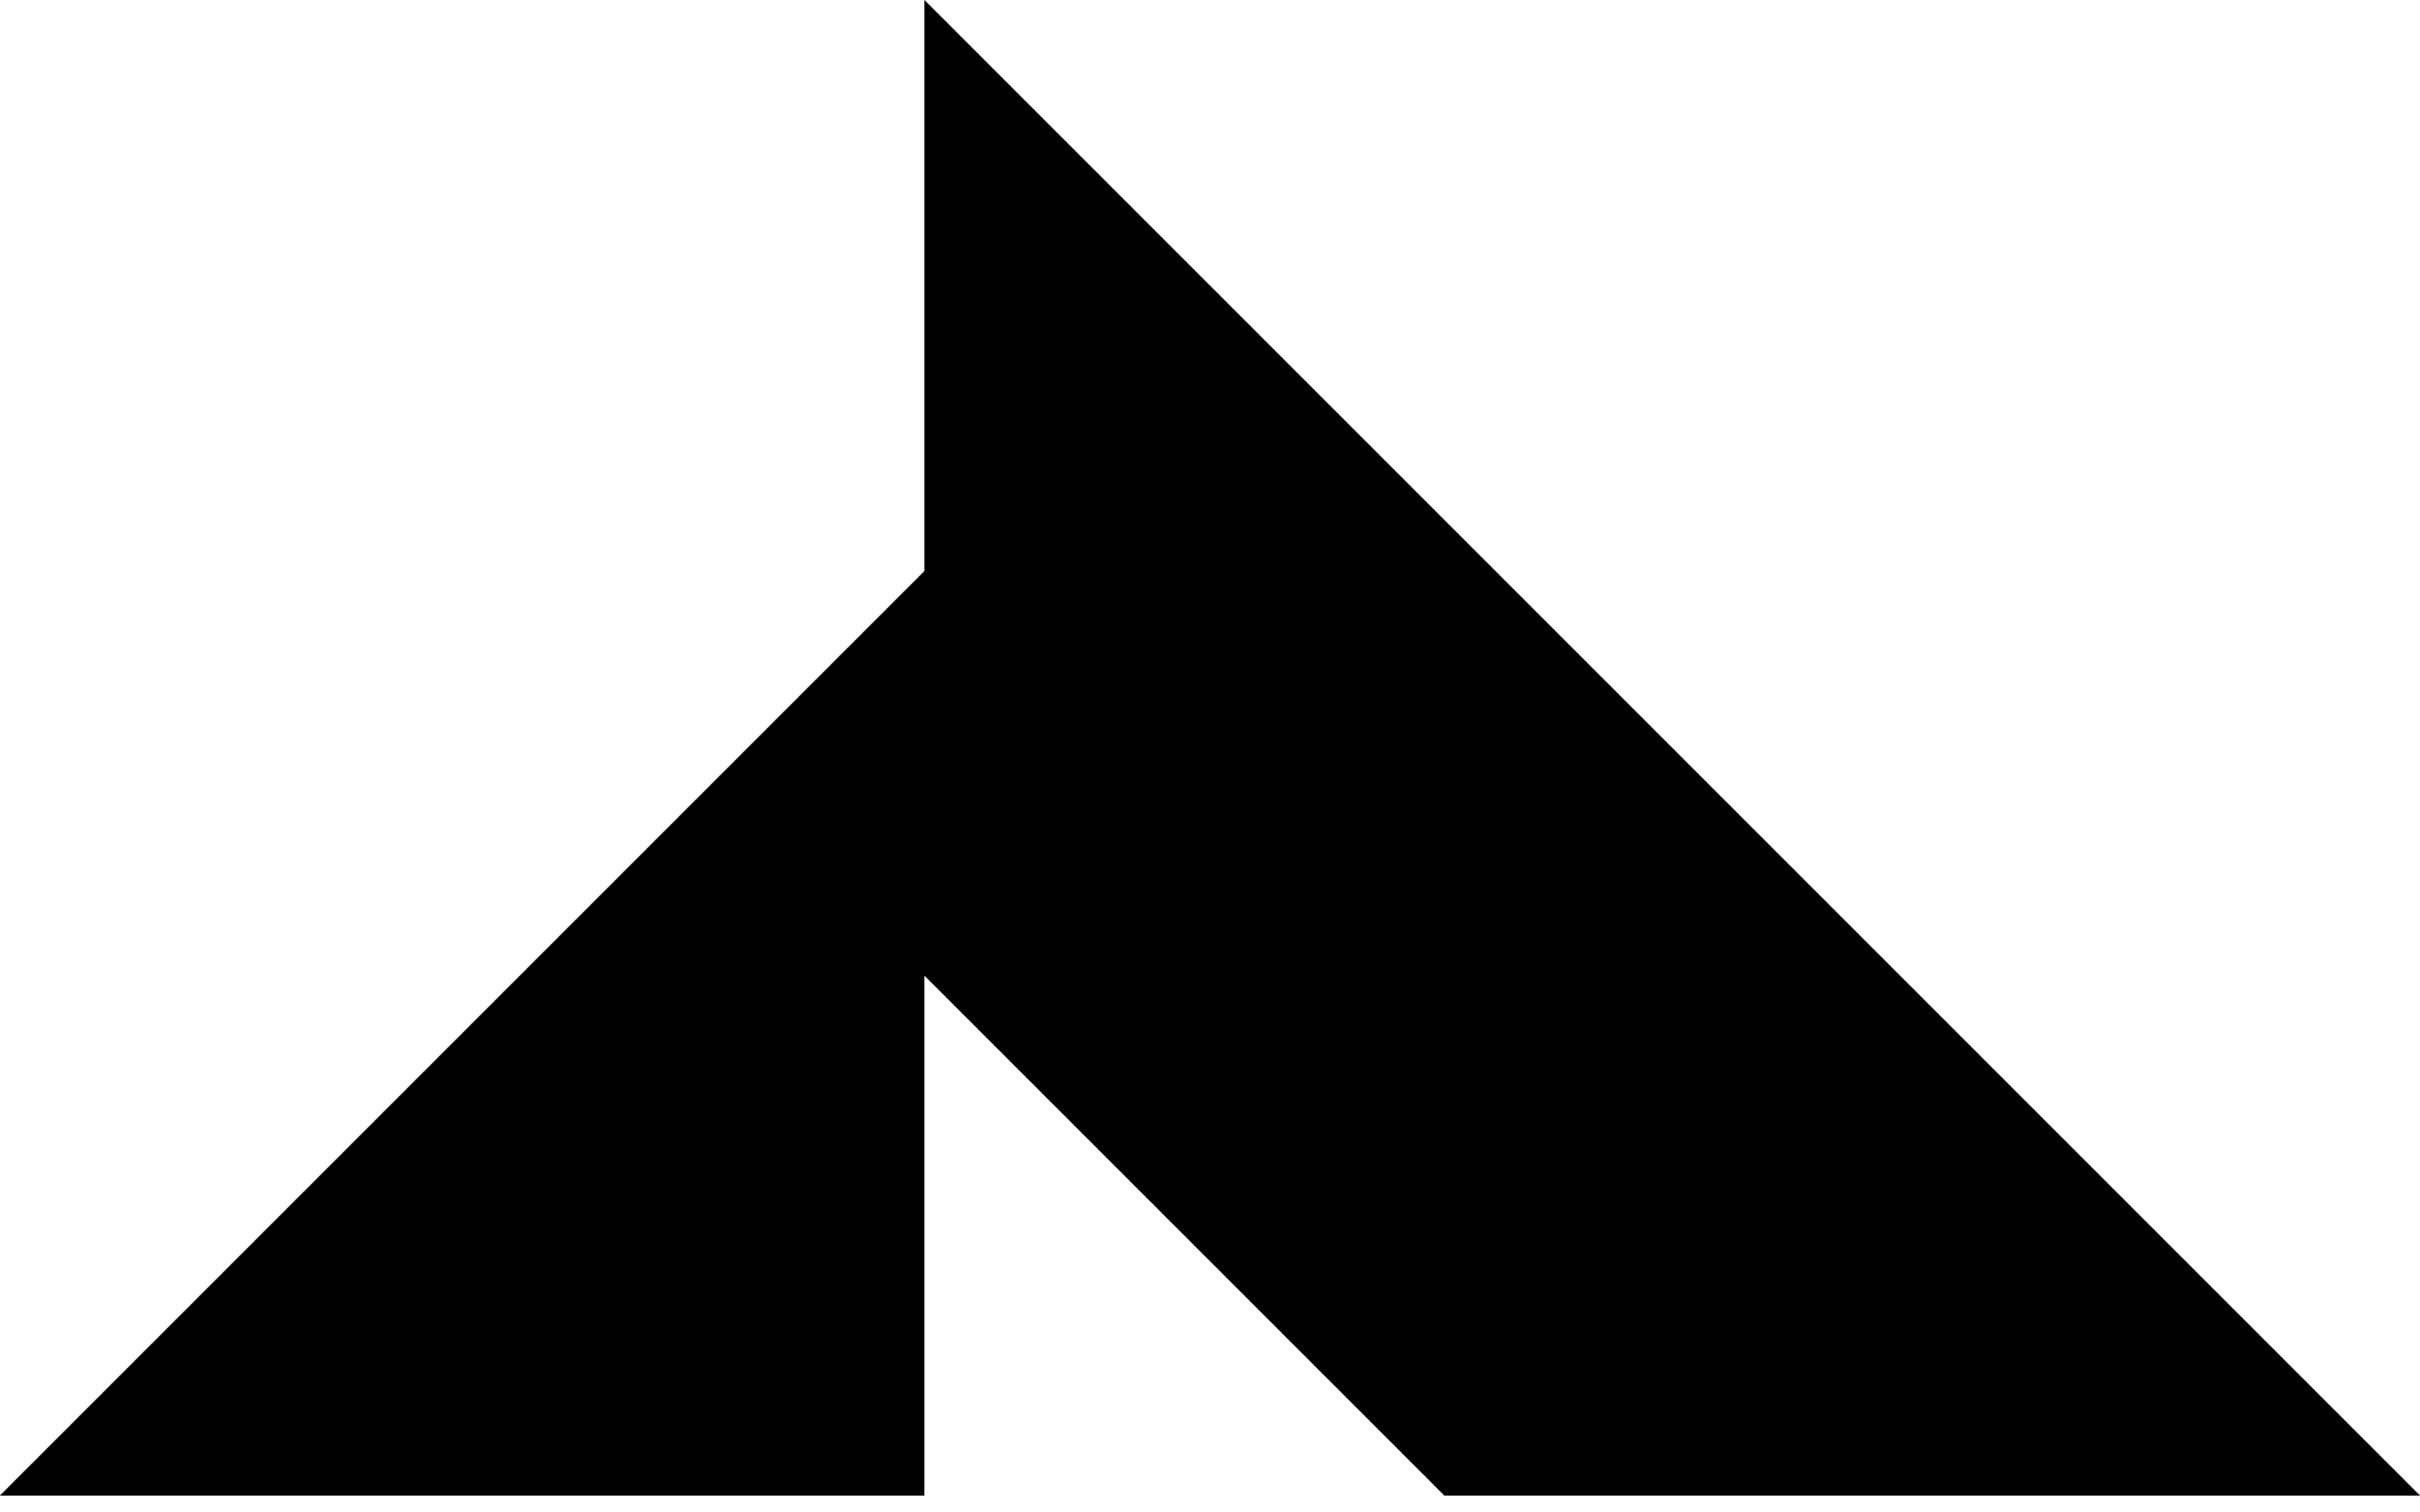 <svg xmlns="http://www.w3.org/2000/svg" width="24" height="15" fill="none" viewBox="0 0 24 15"><path fill="#000" d="M24 14.832V14.833H14.325L9.167 9.675V14.833H0V14.831L9.167 5.664V0H9.168L24 14.832Z"/></svg>